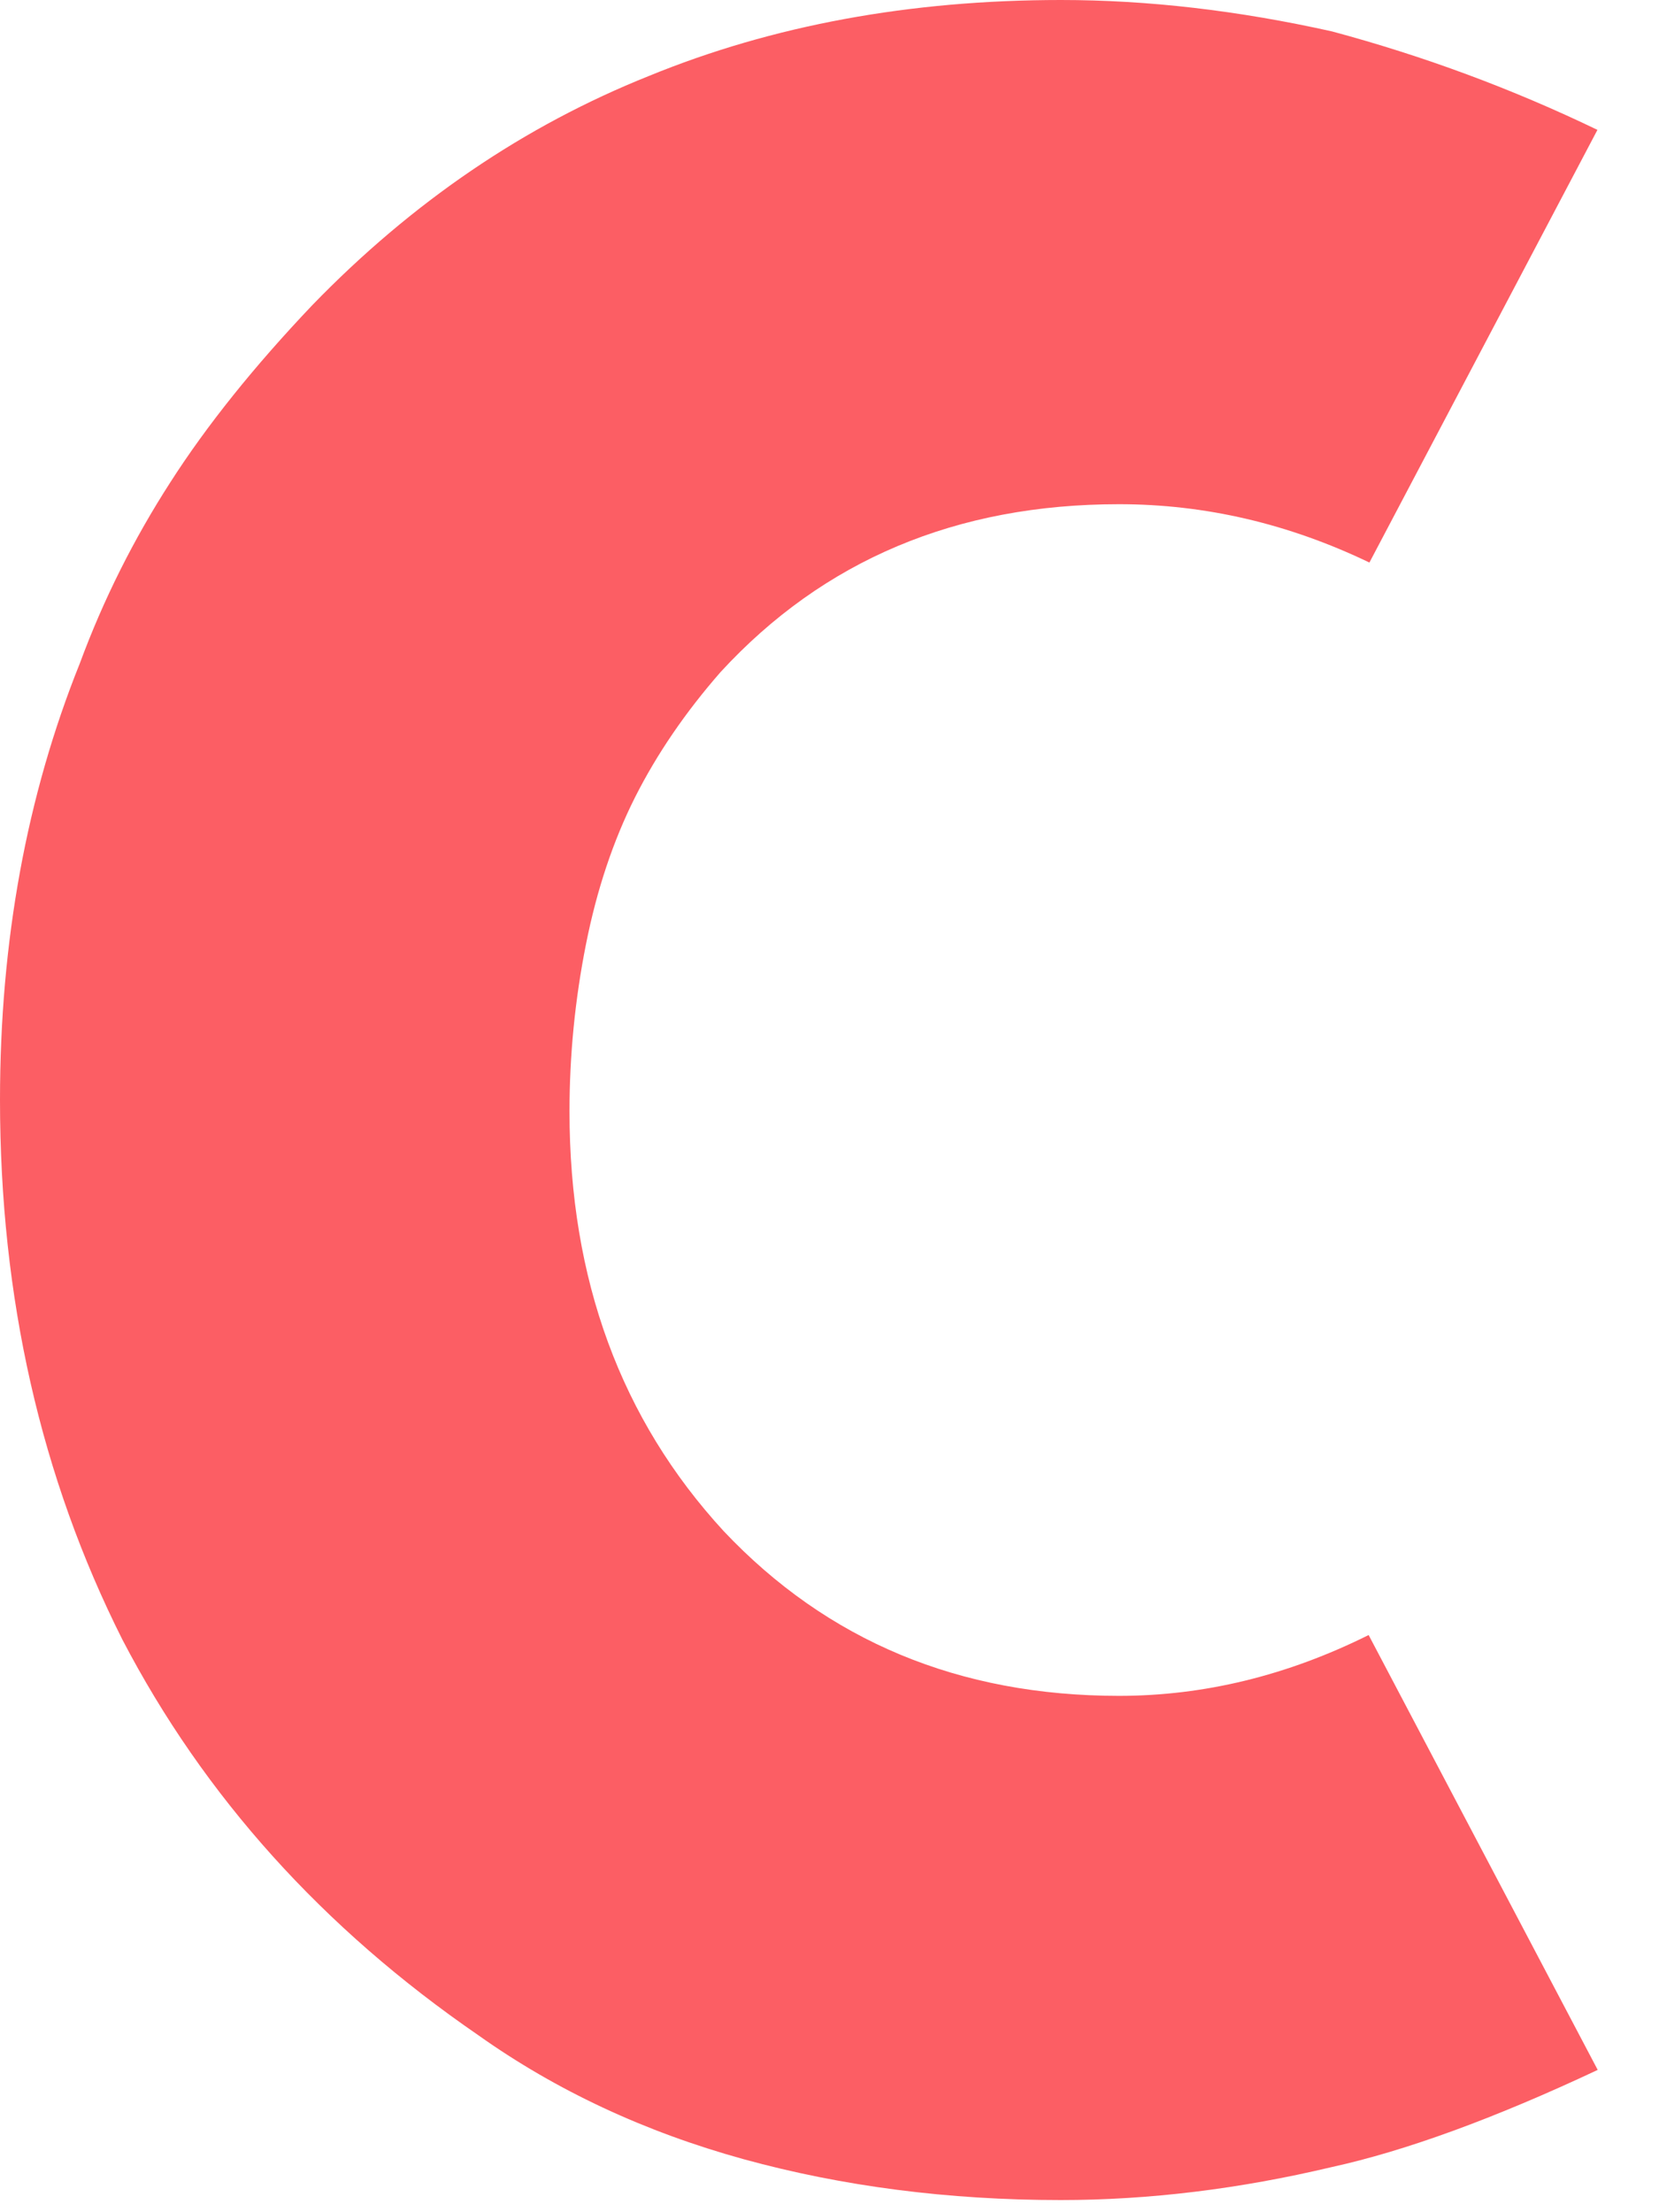 <svg width="18" height="24" viewBox="0 0 18 24" fill="none" xmlns="http://www.w3.org/2000/svg">
<path d="M14.848 17.739C13.965 18.178 13.064 18.398 12.141 18.398C10.407 18.398 8.977 17.802 7.852 16.611C6.737 15.399 6.179 13.882 6.179 12.058C6.179 11.447 6.239 10.843 6.357 10.248C6.475 9.652 6.654 9.119 6.891 8.648C7.129 8.177 7.439 7.724 7.82 7.289C8.936 6.077 10.376 5.47 12.141 5.47C13.077 5.47 13.982 5.682 14.858 6.103L17.332 1.409C16.407 0.963 15.447 0.608 14.453 0.341C13.431 0.113 12.452 0 11.512 0C9.873 0 8.381 0.275 7.041 0.824C5.69 1.364 4.472 2.192 3.388 3.311C2.759 3.973 2.245 4.613 1.849 5.231C1.452 5.847 1.123 6.501 0.866 7.197C0.289 8.633 0 10.213 0 11.932C0 14.077 0.443 16.03 1.329 17.79C2.215 19.489 3.501 20.919 5.19 22.08C6.037 22.681 6.997 23.129 8.069 23.425C9.143 23.72 10.29 23.868 11.508 23.868C12.468 23.868 13.447 23.748 14.45 23.51C15.244 23.336 16.207 22.986 17.335 22.456L14.849 17.737L14.848 17.739Z" fill="#FC5E64"/>
</svg>
